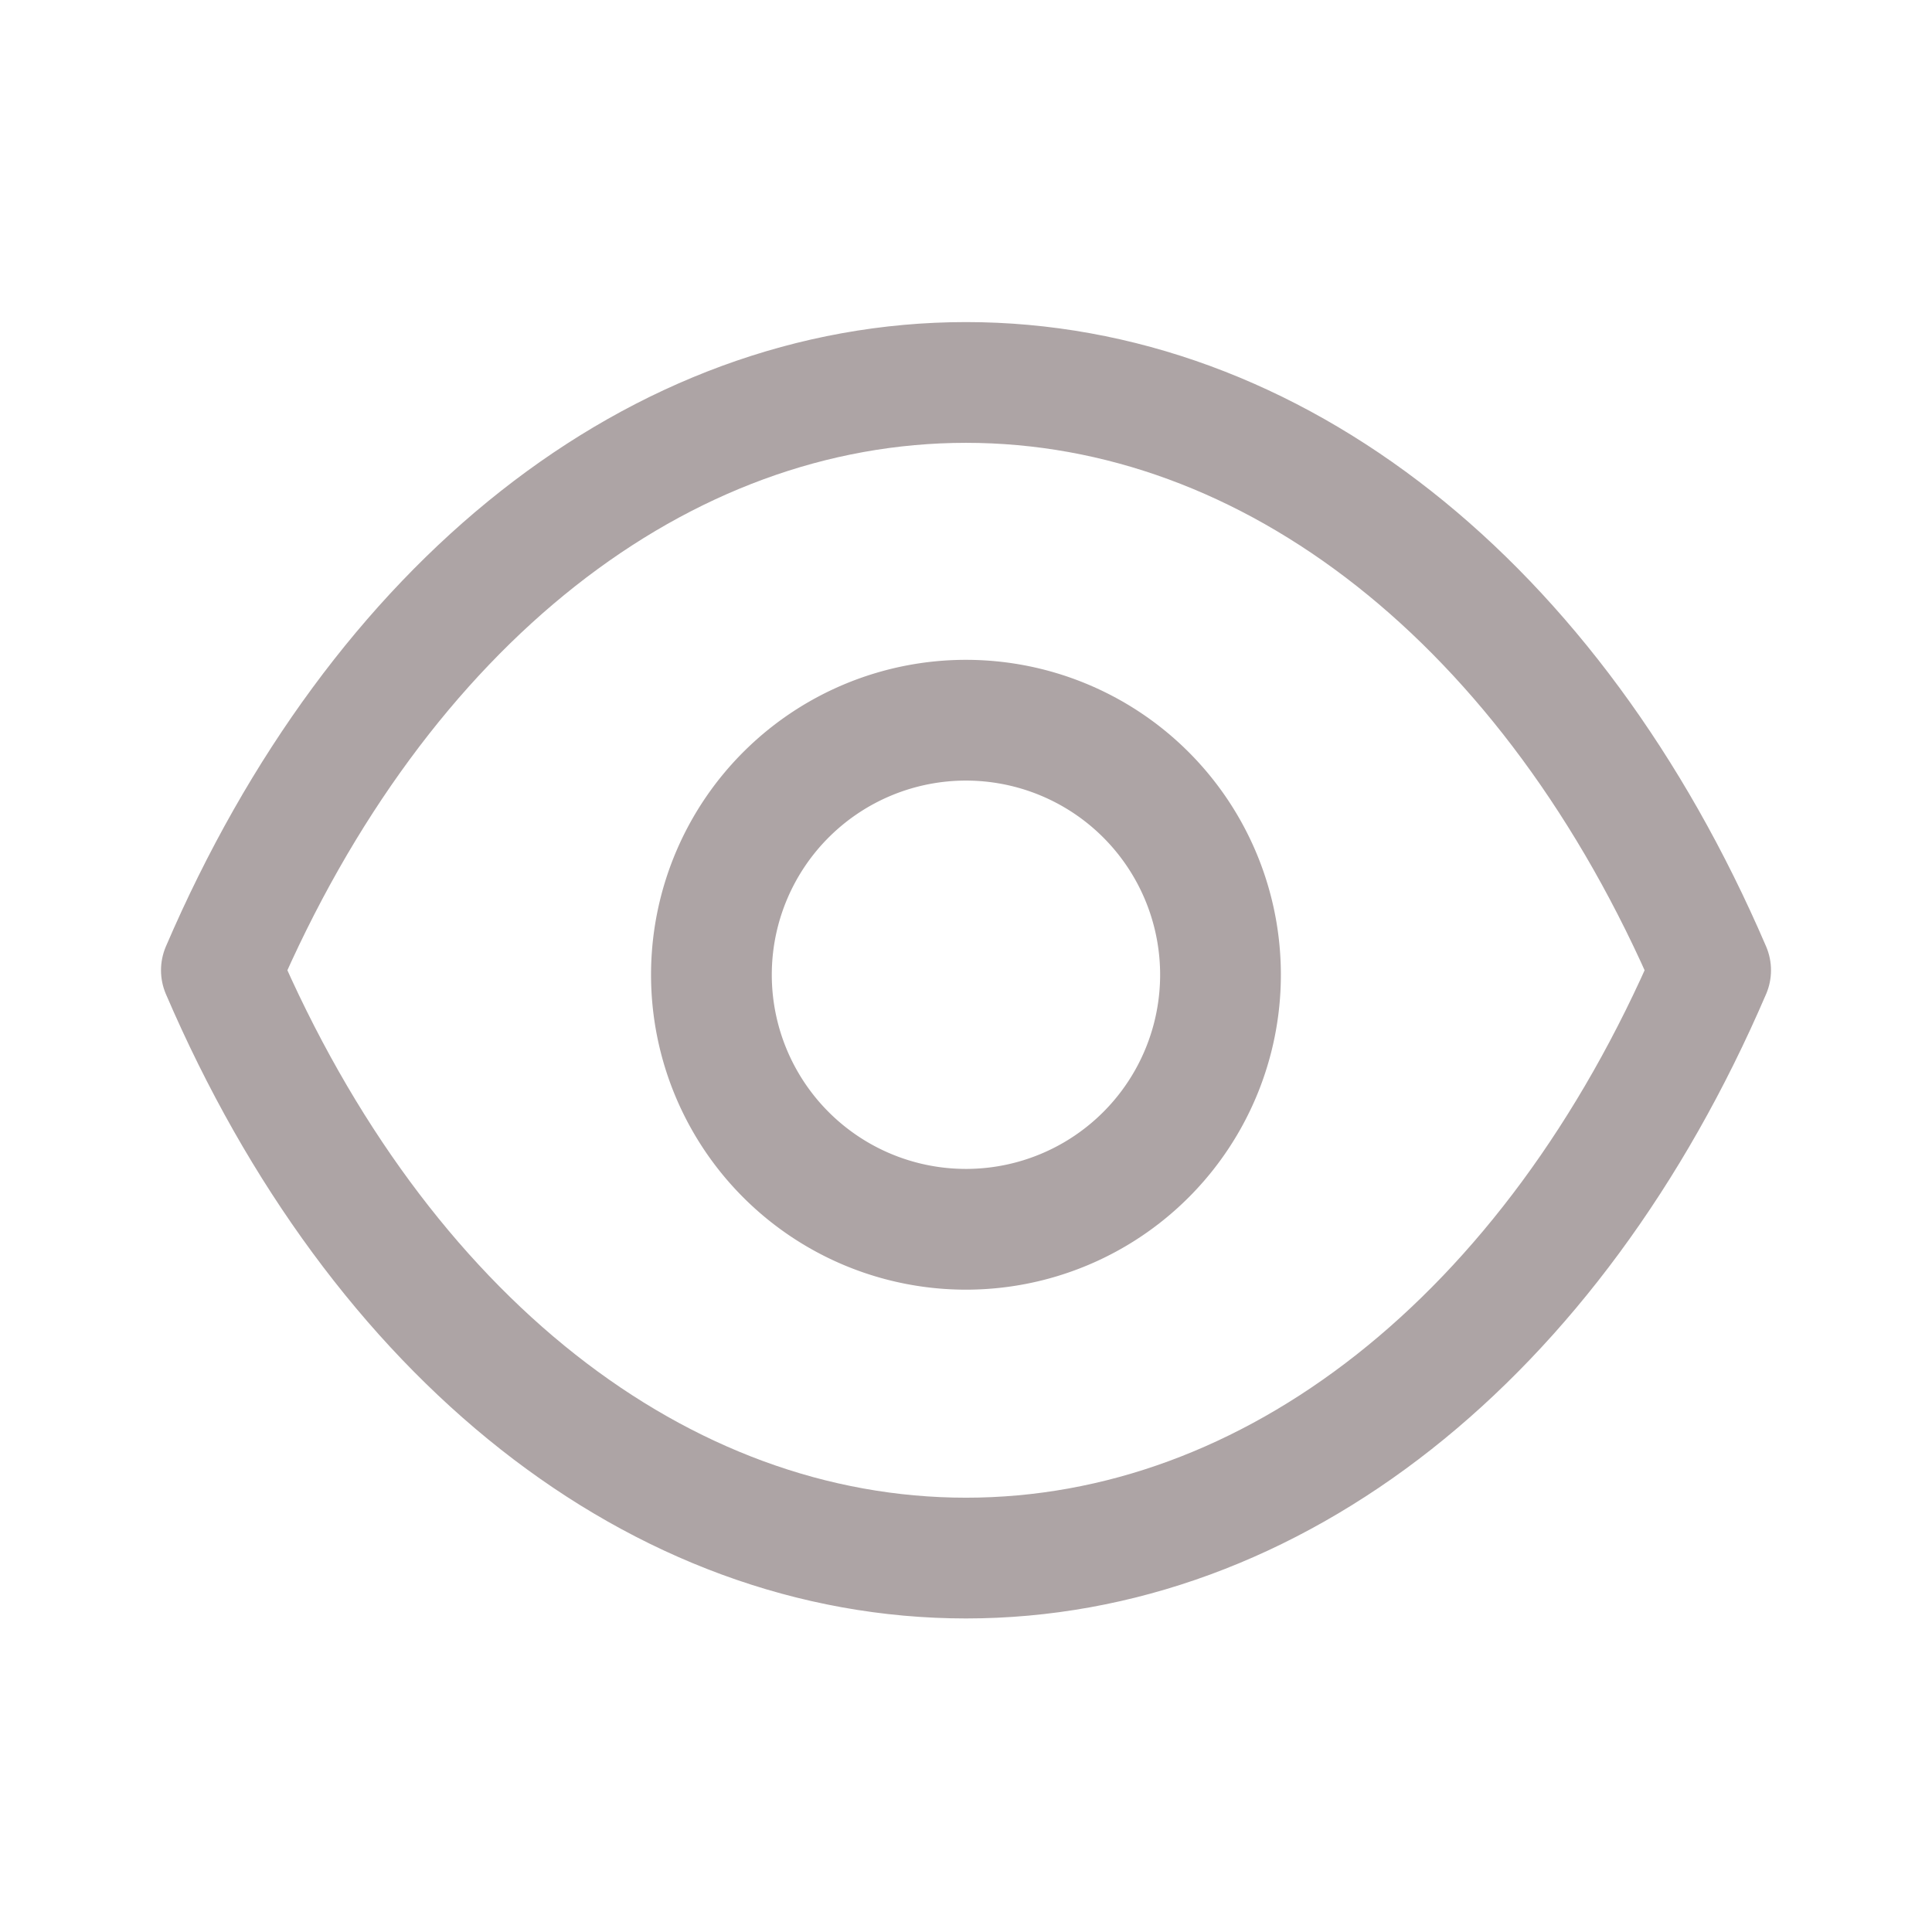 <svg width="24" height="24" fill="none" xmlns="http://www.w3.org/2000/svg"><path clip-rule="evenodd" d="M15.161 12.053a3.162 3.162 0 1 1-6.323-.001 3.162 3.162 0 0 1 6.323.001Z" stroke="#ADA4A5" stroke-width="1.5" stroke-linecap="round" stroke-linejoin="round"/><path clip-rule="evenodd" d="M11.998 19.355c3.808 0 7.291-2.738 9.252-7.302-1.961-4.564-5.444-7.302-9.252-7.302h.004c-3.808 0-7.291 2.738-9.252 7.302 1.961 4.564 5.444 7.302 9.252 7.302h-.004Z" stroke="#ADA4A5" stroke-width="1.5" stroke-linecap="round" stroke-linejoin="round"/></svg>
